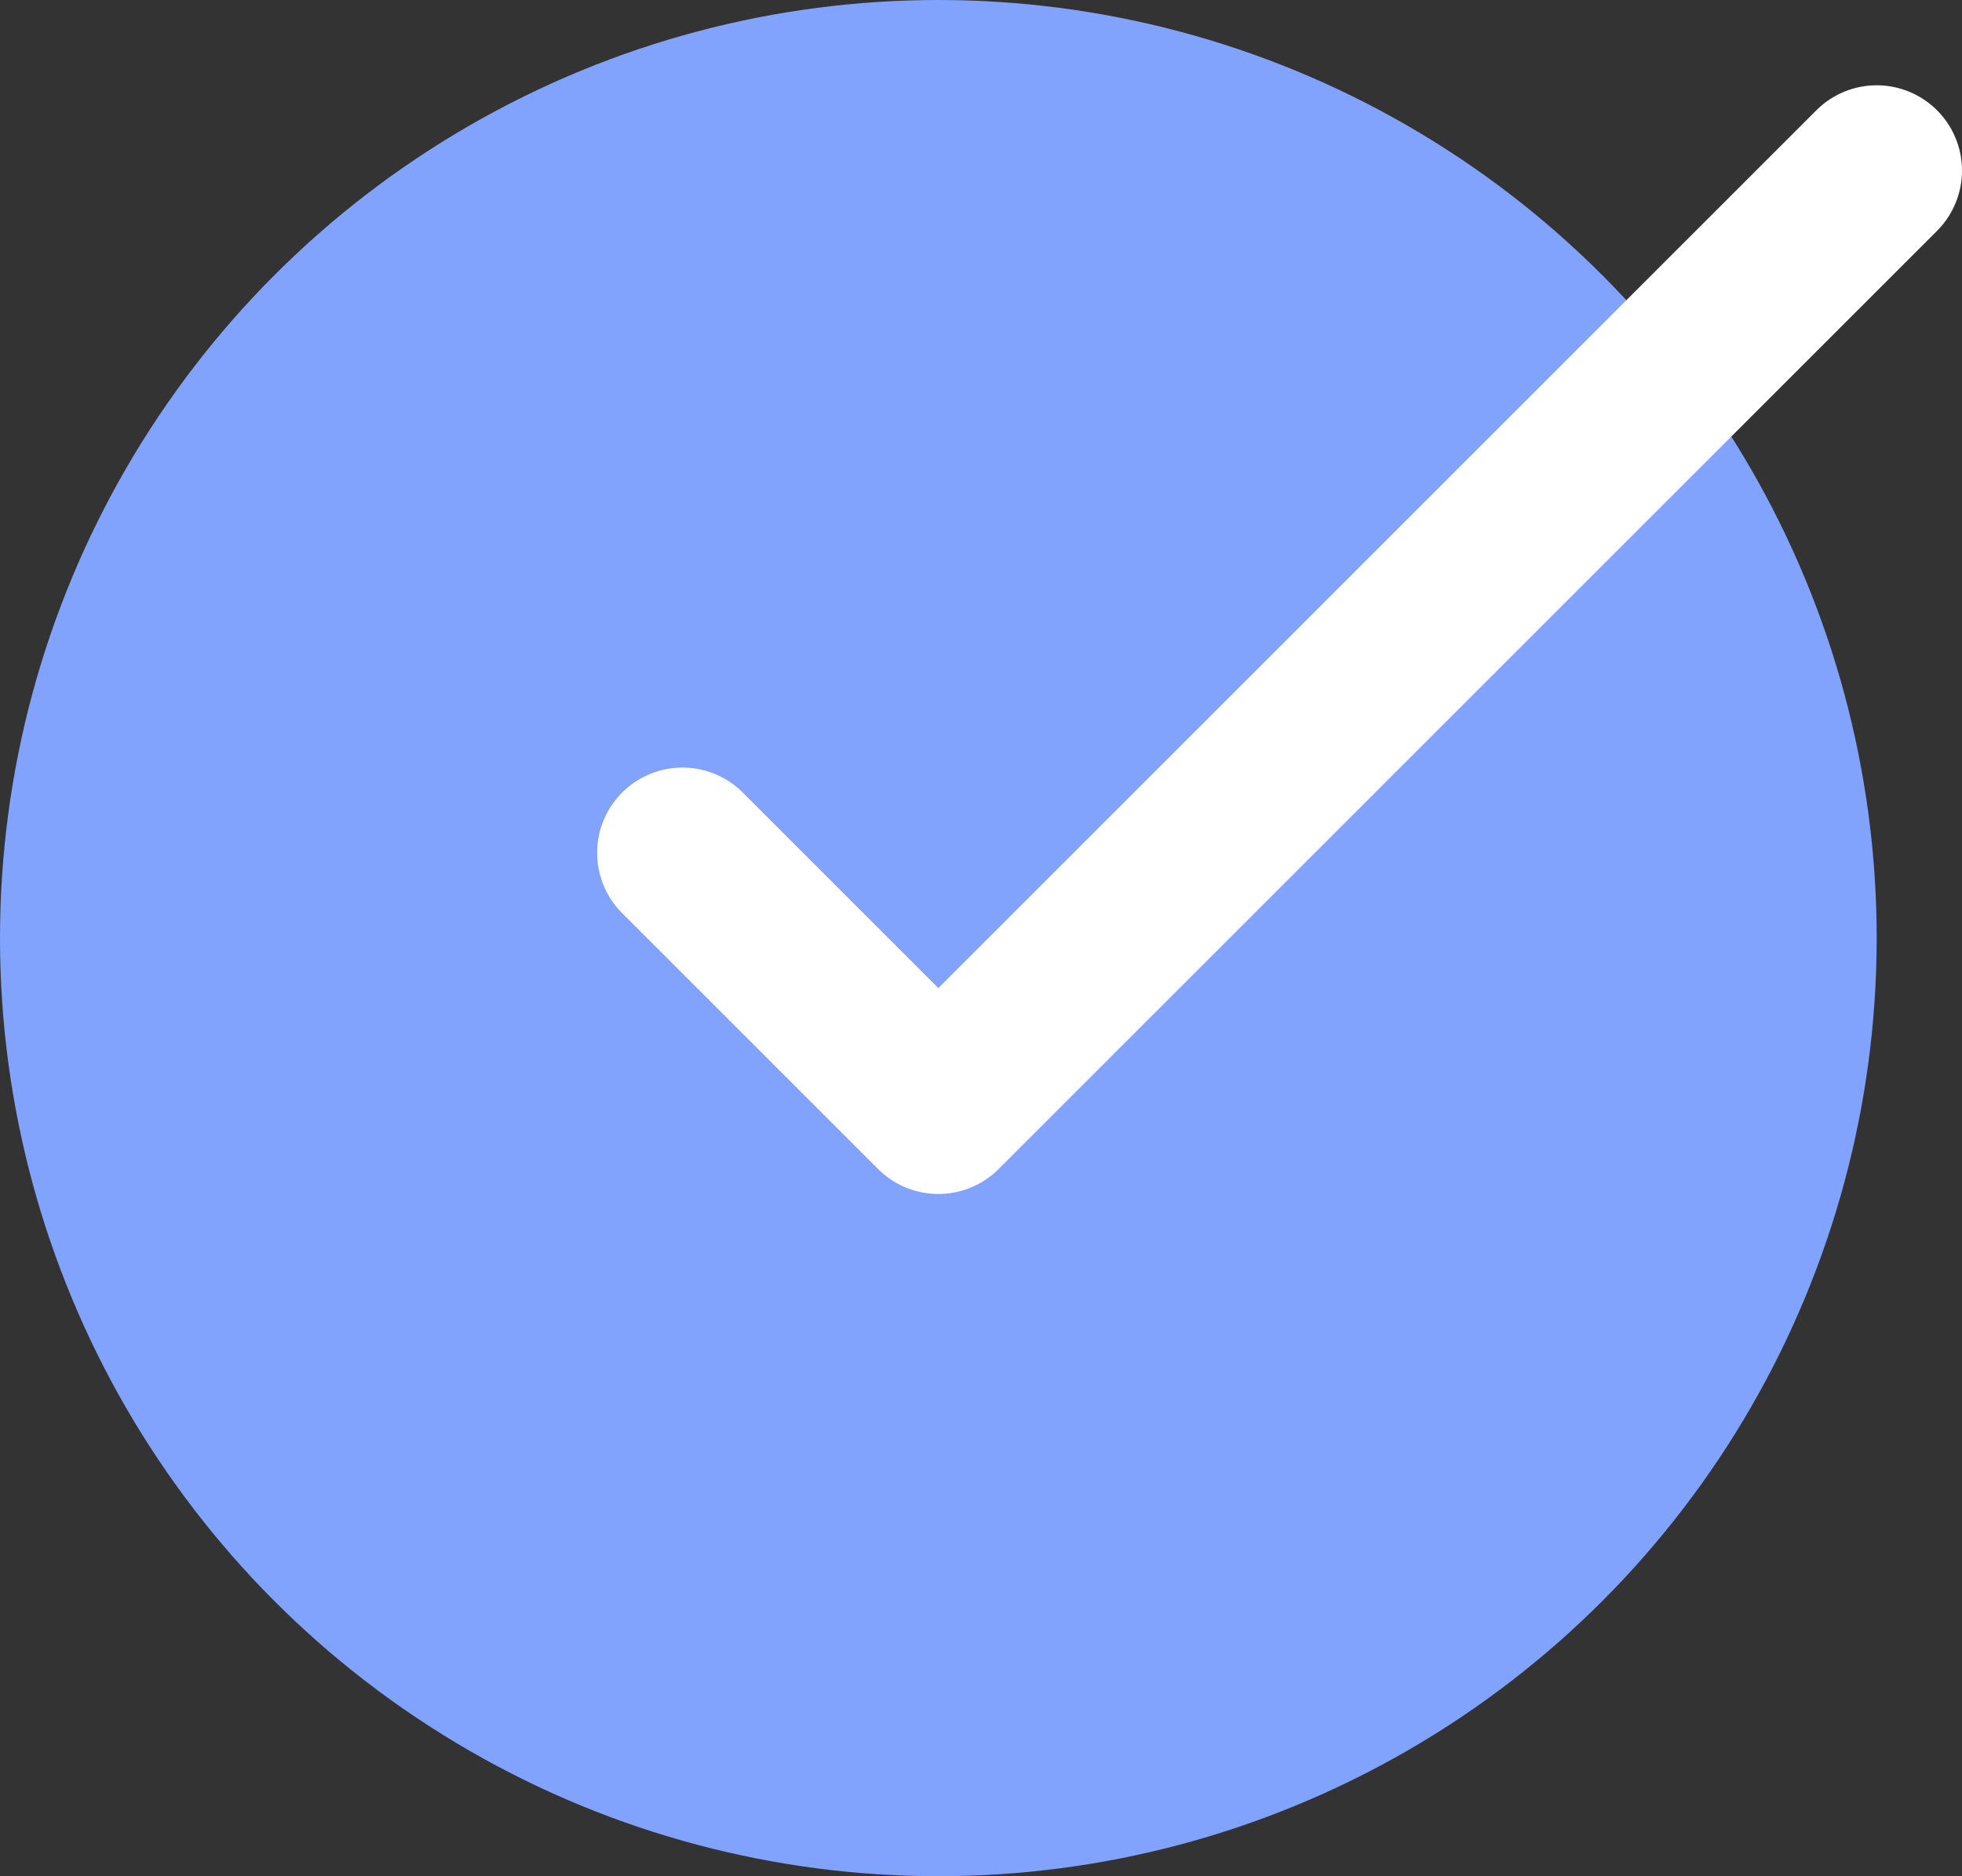 <svg width="23" height="22" viewBox="0 0 23 22" fill="none" xmlns="http://www.w3.org/2000/svg">
<rect x="0" y="0" width="23" height="22" fill="#333333" stroke="none"/>
<circle cx="11" cy="11" r="11" fill="#81A2FD"/>
<path d="M22 2L11 13L8 10" stroke="white" stroke-width="2" stroke-linecap="round" stroke-linejoin="round"/>
</svg>
